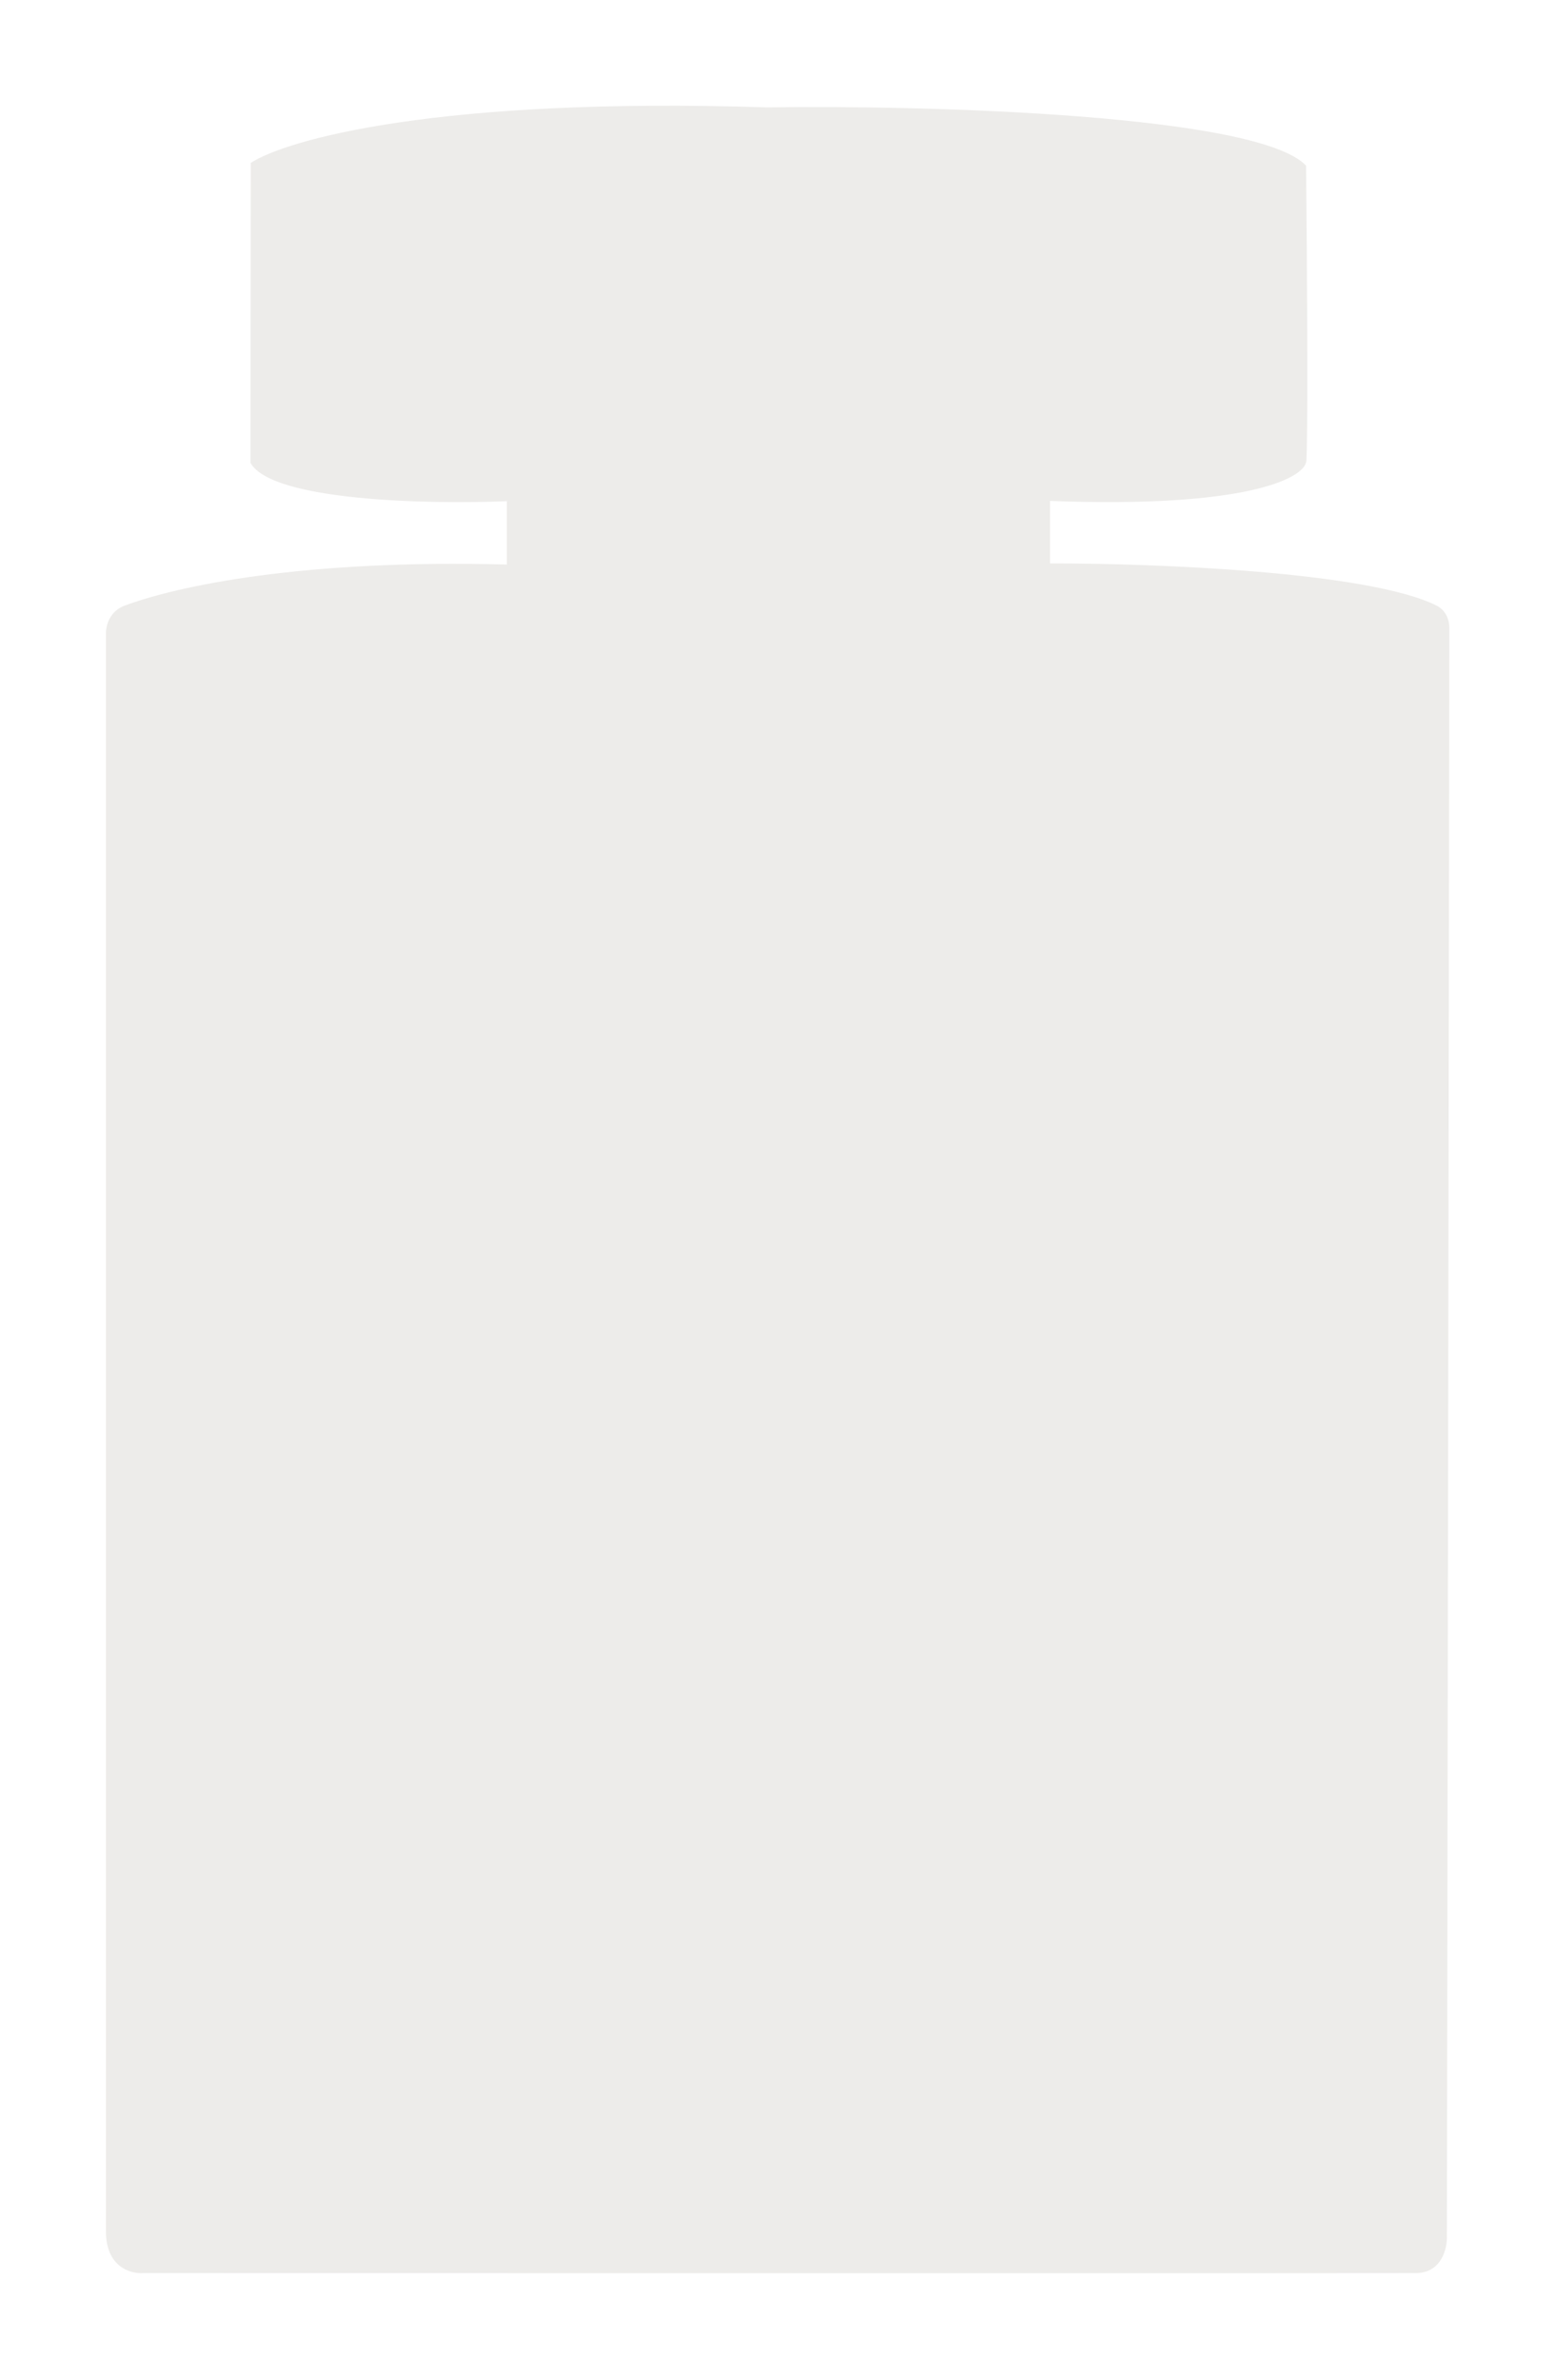 <svg width="371" height="567" viewBox="0 0 371 567" fill="none" xmlns="http://www.w3.org/2000/svg">
<g filter="url(#filter0_d)">
<path d="M173.729 24.582C95.282 22.051 59.222 32.3 50.743 37.814C50.721 57.43 50.677 99.18 50.677 109.249C55.686 118.423 93.49 119.178 111.766 118.409V133.501C62.967 132.214 33.135 138.644 20.642 143.313C17.871 144.348 16.245 146.995 16.245 149.953V530.678C16.245 539.114 22.154 540.783 25.108 540.563C123.628 540.585 322.21 540.616 328.378 540.563C334.547 540.511 335.869 534.654 335.759 531.733C335.948 415.297 336.318 183.636 336.35 148.752C336.352 146.421 335.365 144.312 333.279 143.271C317.13 135.21 266.289 133.197 241.193 133.237V118.344C288.114 120.137 301.425 112.94 302.216 109.118C302.436 109.162 302.743 95.095 302.216 38.474C290.723 26.243 211.775 24.011 173.729 24.582Z" fill="#EDECEA"/>
</g>
<defs>
<filter id="filter0_d" x="0.245" y="0.187" width="370.105" height="566.405" filterUnits="userSpaceOnUse" color-interpolation-filters="sRGB">
<feFlood flood-opacity="0" result="BackgroundImageFix"/>
<feColorMatrix in="SourceAlpha" type="matrix" values="0 0 0 0 0 0 0 0 0 0 0 0 0 0 0 0 0 0 127 0"/>
<feOffset dx="9" dy="1"/>
<feGaussianBlur stdDeviation="12.5"/>
<feColorMatrix type="matrix" values="0 0 0 0 0.698 0 0 0 0 0.651 0 0 0 0 0.588 0 0 0 0.85 0"/>
<feBlend mode="normal" in2="BackgroundImageFix" result="effect1_dropShadow"/>
<feBlend mode="normal" in="SourceGraphic" in2="effect1_dropShadow" result="shape"/>
</filter>
</defs>
</svg>

